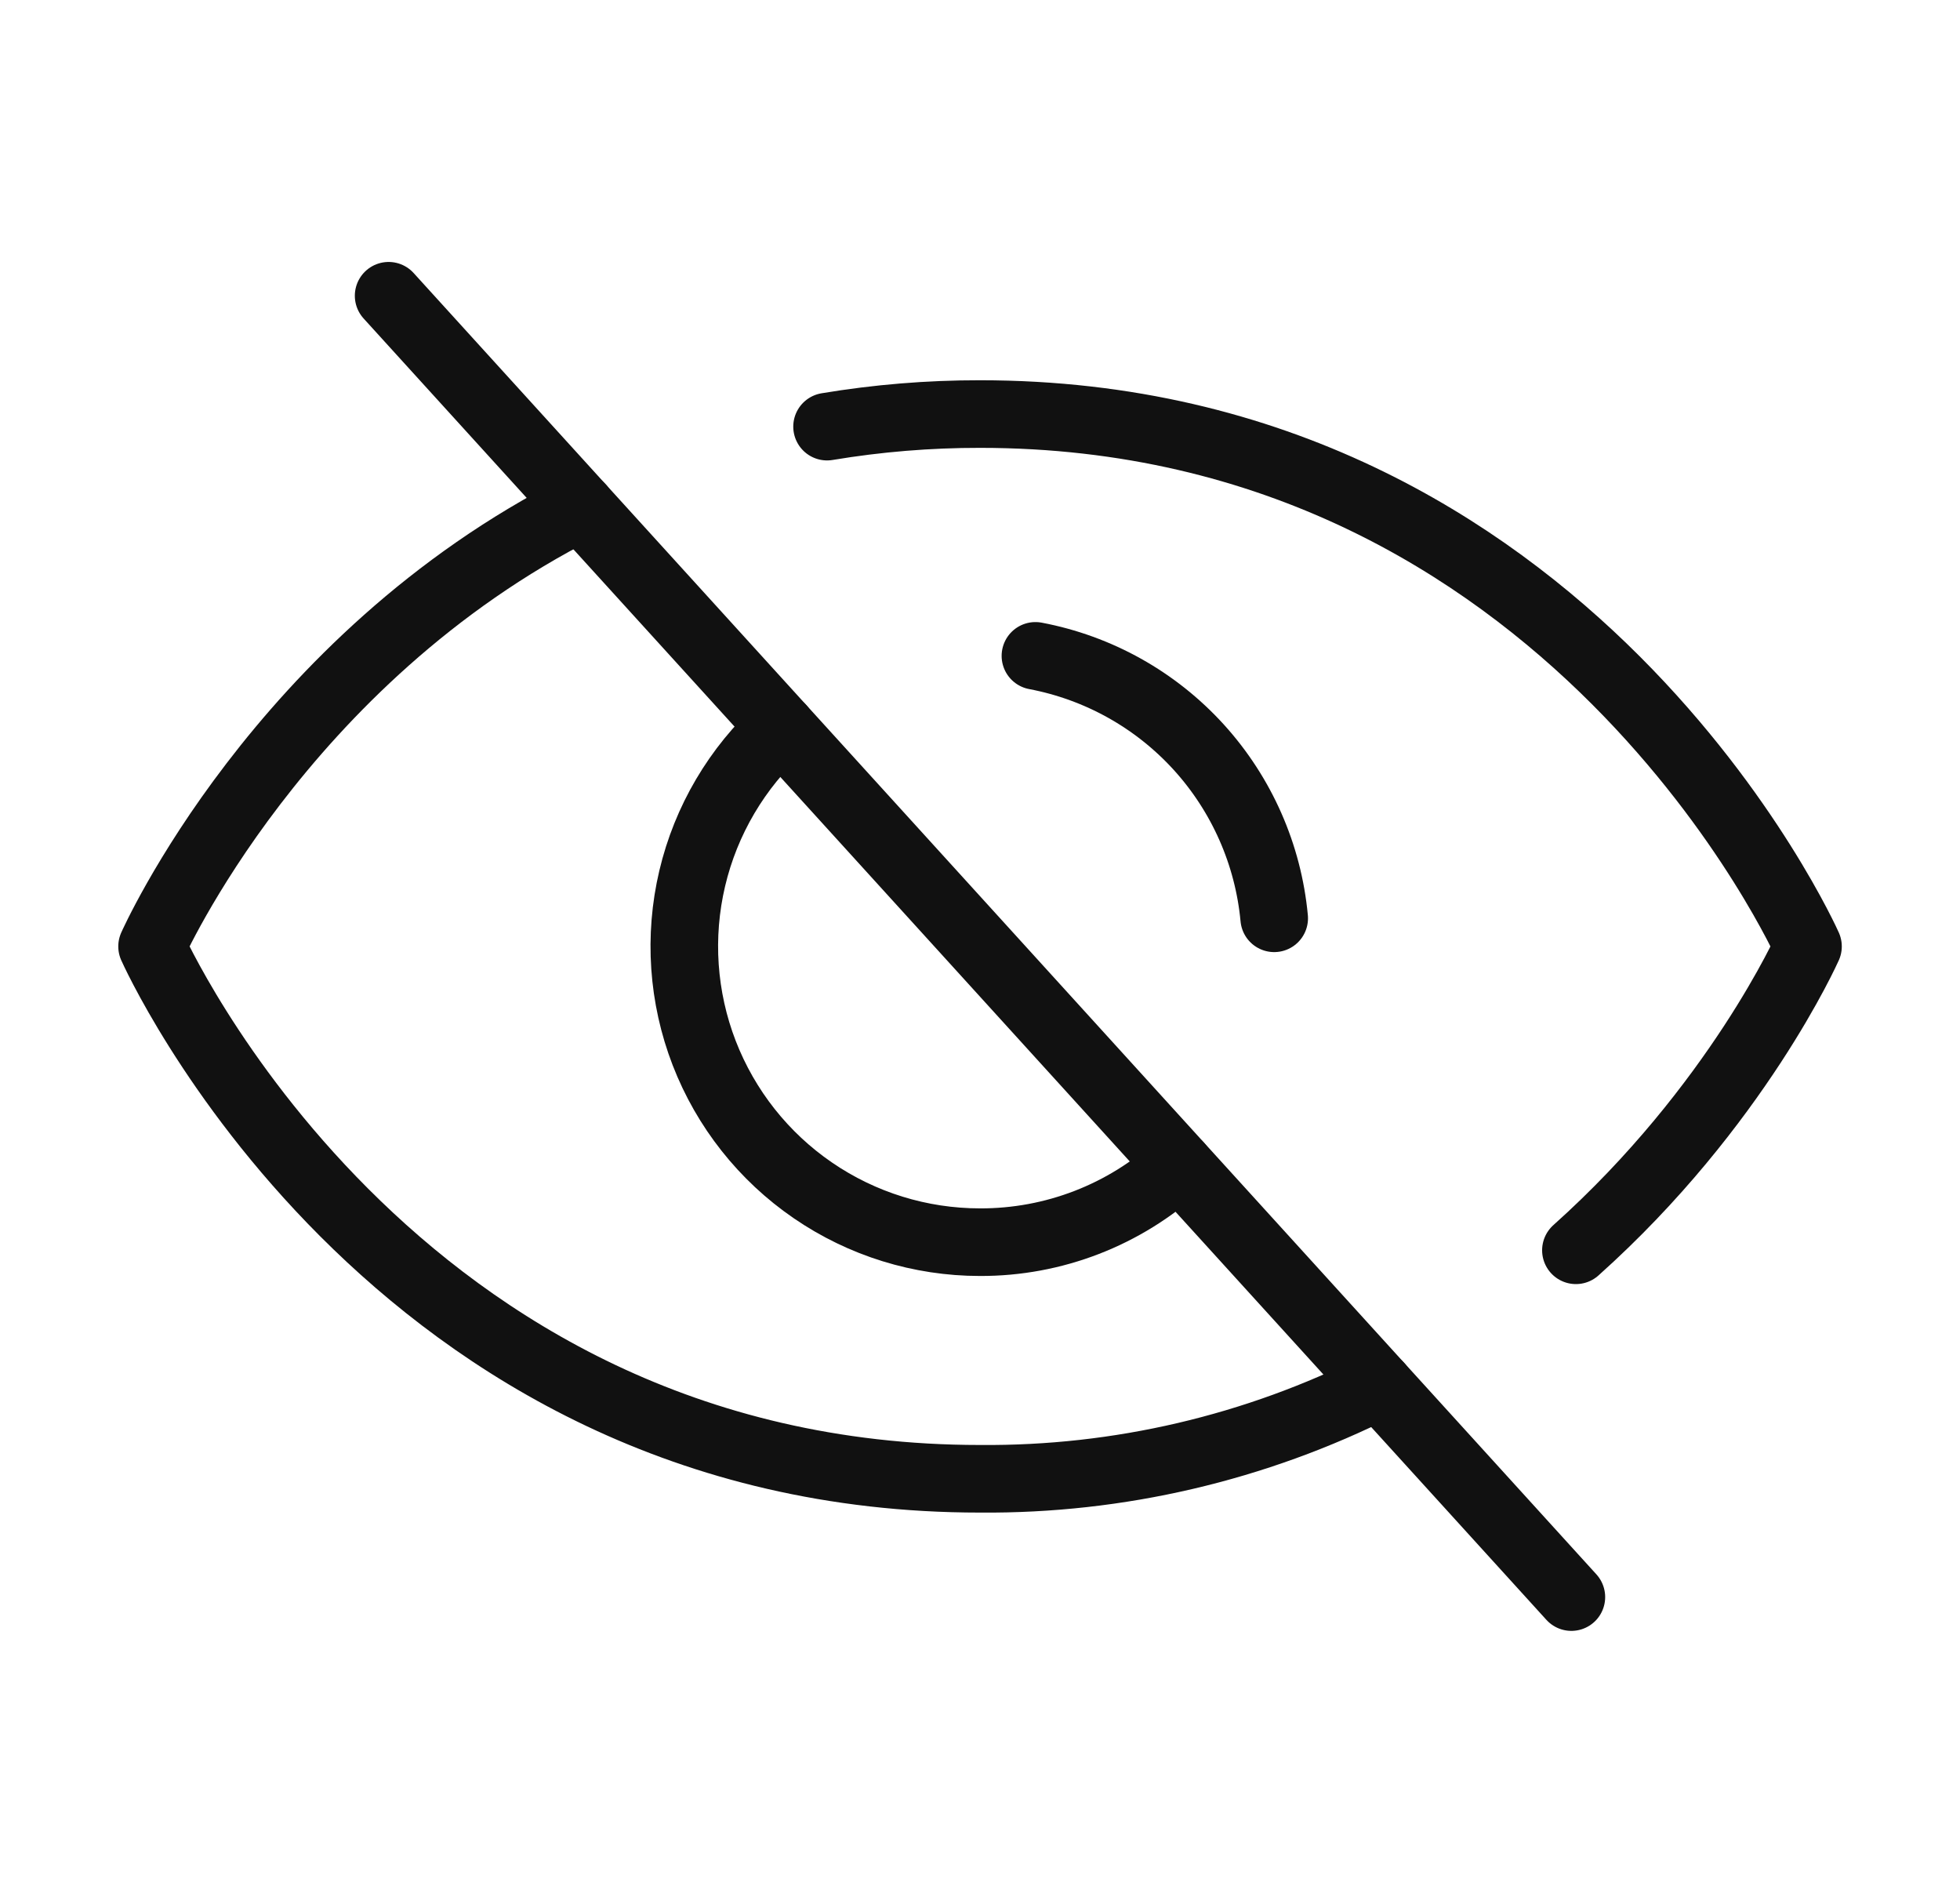 <svg width="29" height="28" viewBox="0 0 29 28" fill="none" xmlns="http://www.w3.org/2000/svg">
<path d="M5.75 4.375L23.25 23.625" stroke="#111111" stroke-linecap="round" stroke-linejoin="round"/>
<path d="M17.442 17.238C16.639 17.973 15.588 18.379 14.499 18.375C13.617 18.375 12.754 18.108 12.026 17.608C11.298 17.109 10.738 16.401 10.419 15.577C10.101 14.754 10.039 13.853 10.242 12.994C10.445 12.134 10.904 11.357 11.557 10.763" stroke="#111111" stroke-linecap="round" stroke-linejoin="round"/>
<path d="M8.594 7.503C4.131 9.756 2.25 14 2.25 14C2.25 14 5.75 21.875 14.5 21.875C16.55 21.892 18.575 21.419 20.406 20.497" stroke="#111111" stroke-linecap="round" stroke-linejoin="round"/>
<path d="M23.317 18.495C25.701 16.363 26.751 14 26.751 14C26.751 14 23.251 6.125 14.501 6.125C13.743 6.124 12.986 6.186 12.237 6.311" stroke="#111111" stroke-linecap="round" stroke-linejoin="round"/>
<path d="M15.32 9.702C16.251 9.878 17.099 10.352 17.736 11.052C18.373 11.753 18.765 12.642 18.853 13.584" stroke="#111111" stroke-linecap="round" stroke-linejoin="round"/>
</svg>
